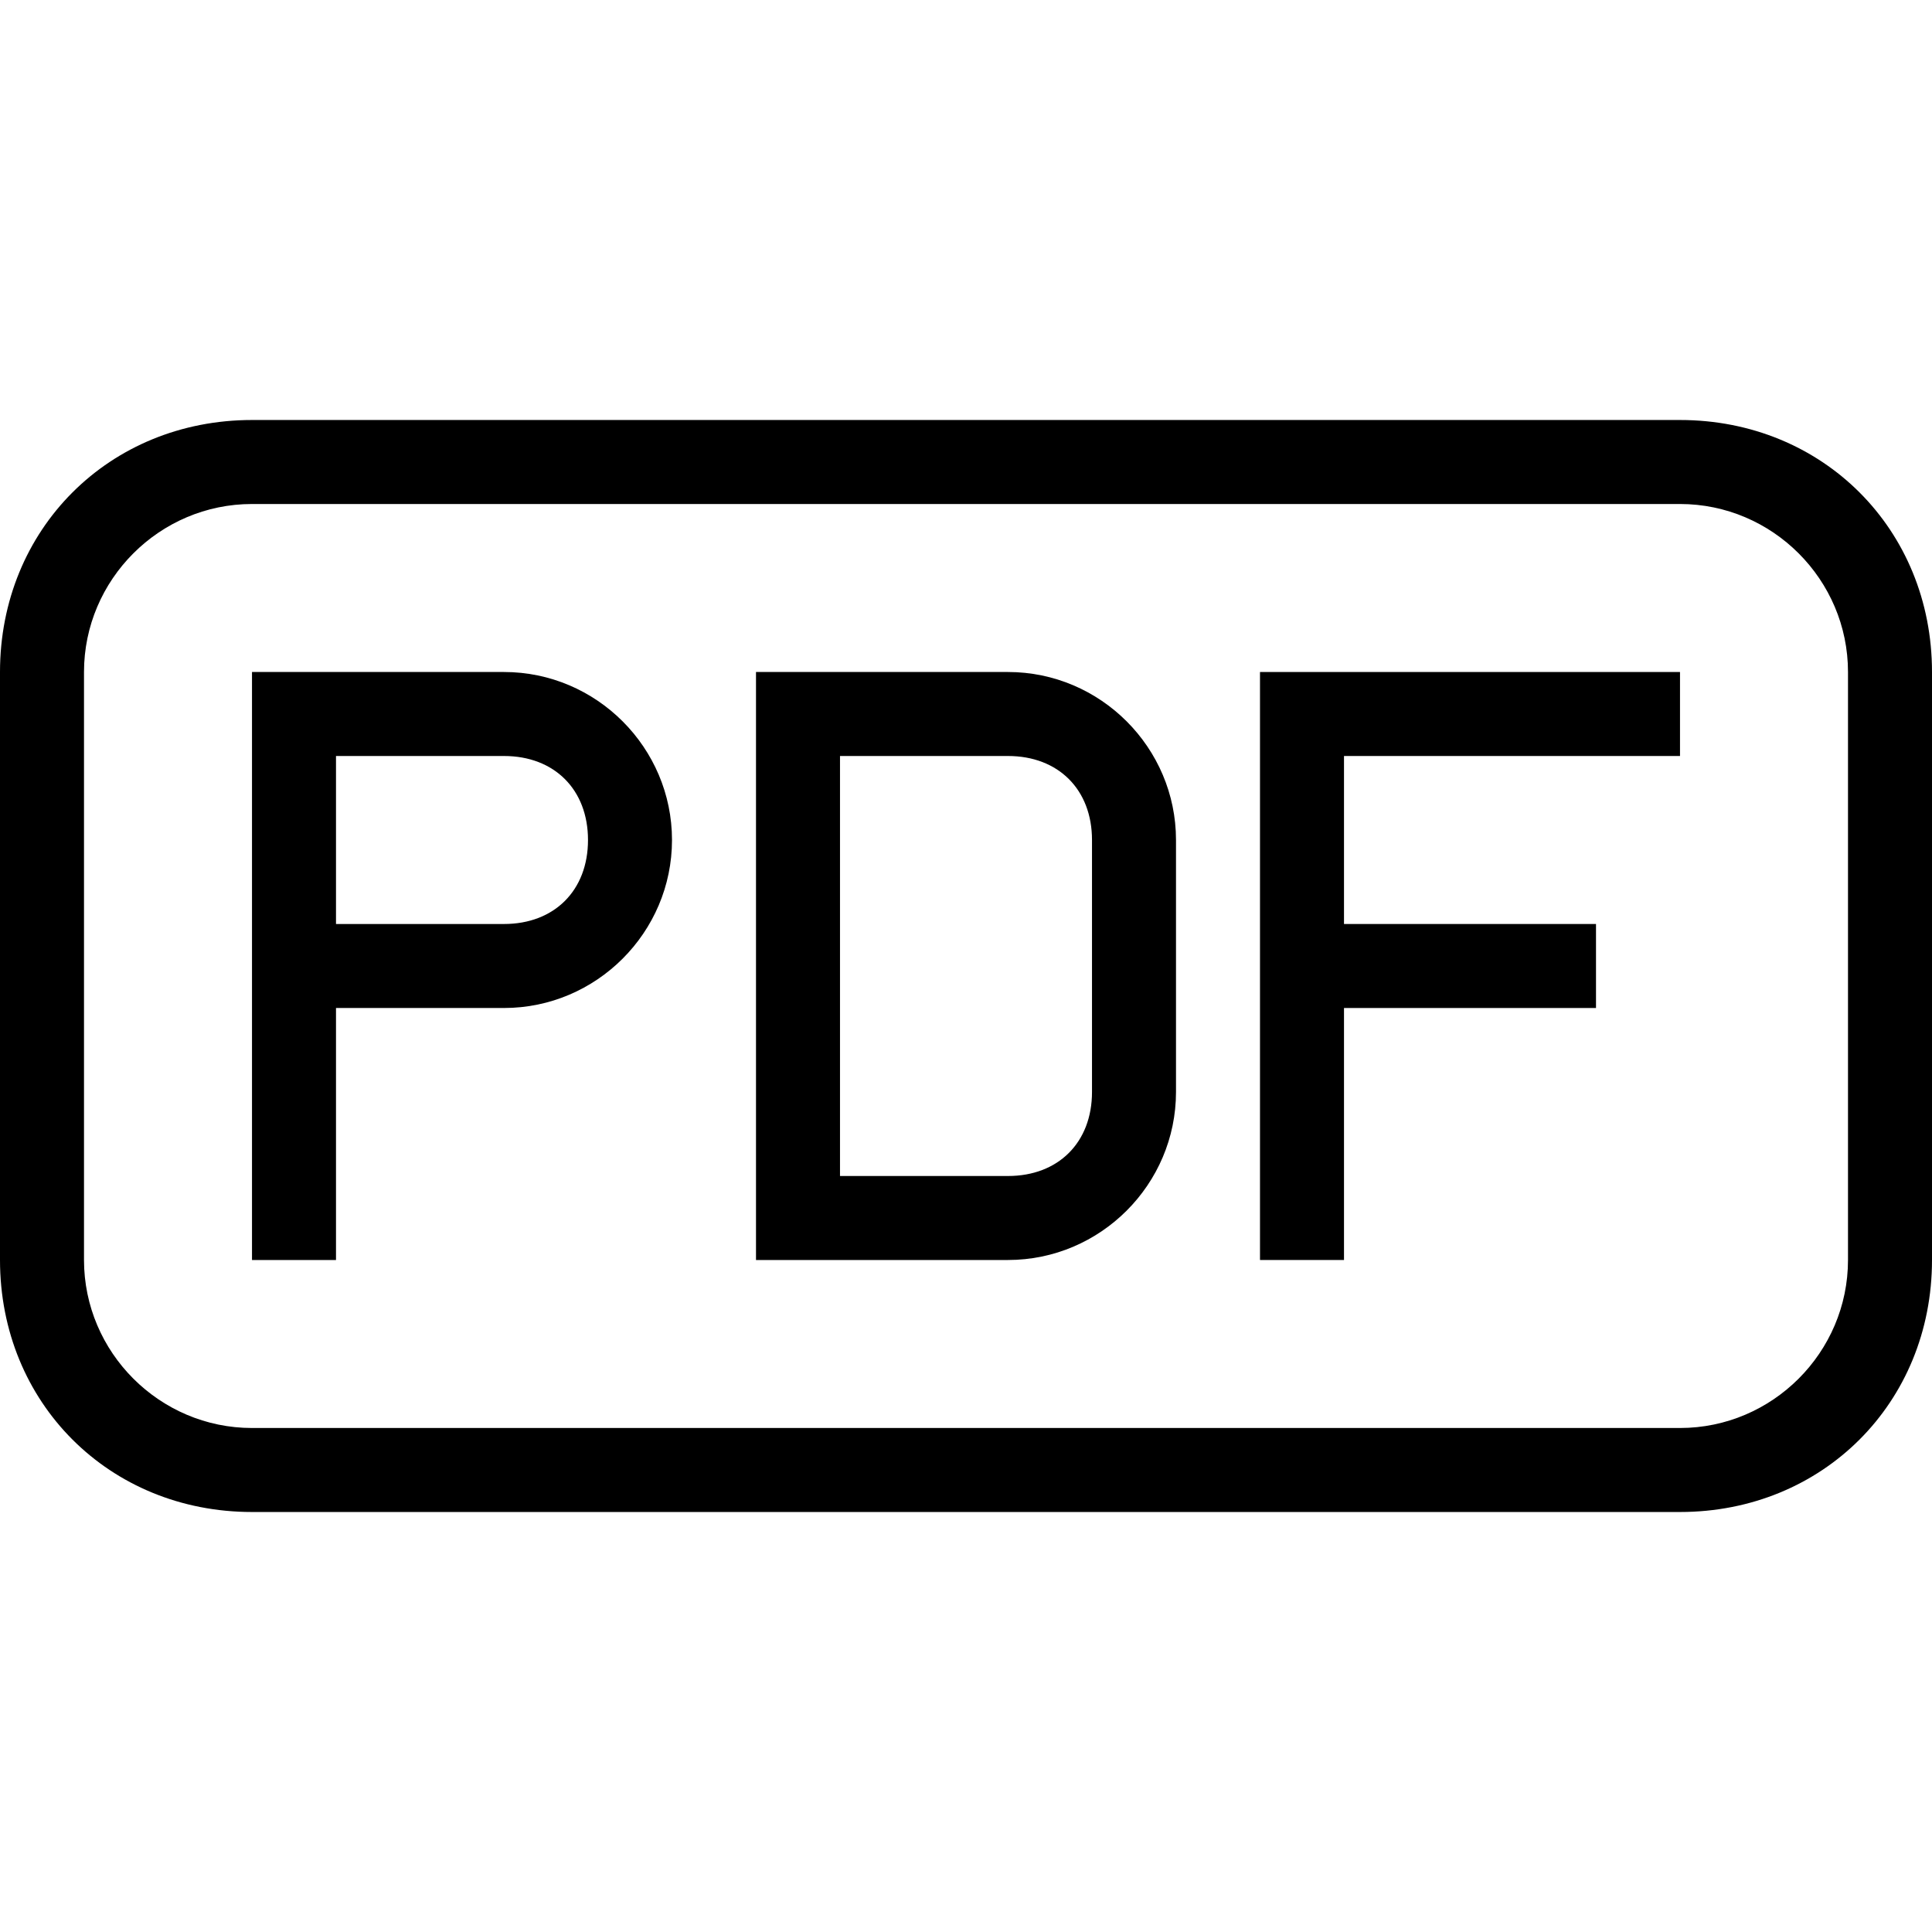 <?xml version="1.0" encoding="iso-8859-1"?>
<!-- Generator: Adobe Illustrator 16.0.0, SVG Export Plug-In . SVG Version: 6.00 Build 0)  -->
<!DOCTYPE svg PUBLIC "-//W3C//DTD SVG 1.1//EN" "http://www.w3.org/Graphics/SVG/1.1/DTD/svg11.dtd">
<svg version="1.1" id="Capa_1" xmlns="http://www.w3.org/2000/svg" xmlns:xlink="http://www.w3.org/1999/xlink" x="0px" y="0px"
	 width="439.875px" height="439.875px" viewBox="0 0 439.875 439.875" style="enable-background:new 0 0 439.875 439.875;"
	 xml:space="preserve">
<g>
	<g>
		<path d="M114.75,153H57.375v38.25v95.625H76.5V229.5h38.25c21.038,0,38.25-17.213,38.25-38.25C153,170.212,135.788,153,114.75,153
			z M114.75,210.375H76.5v-38.25h38.25c11.475,0,19.125,7.65,19.125,19.125S126.225,210.375,114.75,210.375z"/>
		<path d="M382.5,95.625H57.375C24.862,95.625,0,120.487,0,153v133.875c0,32.513,24.862,57.375,57.375,57.375H382.5
			c32.513,0,57.375-24.862,57.375-57.375V153C439.875,120.487,415.013,95.625,382.5,95.625z M420.75,286.875
			c0,21.037-17.213,38.25-38.25,38.25H57.375c-21.038,0-38.25-17.213-38.25-38.25V153c0-21.038,17.212-38.25,38.25-38.25H382.5
			c21.037,0,38.25,17.212,38.25,38.25V286.875z"/>
		<path d="M229.5,153h-57.375v133.875H229.5c21.037,0,38.25-17.213,38.25-38.25V191.25C267.75,170.212,250.537,153,229.5,153z
			 M248.625,248.625c0,11.475-7.65,19.125-19.125,19.125h-38.25v-95.625h38.25c11.475,0,19.125,7.65,19.125,19.125V248.625z"/>
		<polygon points="286.875,286.875 306,286.875 306,229.5 363.375,229.5 363.375,210.375 306,210.375 306,172.125 382.5,172.125 
			382.5,153 286.875,153 		"/>
	</g>
</g>
<g>
</g>
<g>
</g>
<g>
</g>
<g>
</g>
<g>
</g>
<g>
</g>
<g>
</g>
<g>
</g>
<g>
</g>
<g>
</g>
<g>
</g>
<g>
</g>
<g>
</g>
<g>
</g>
<g>
</g>
</svg>
